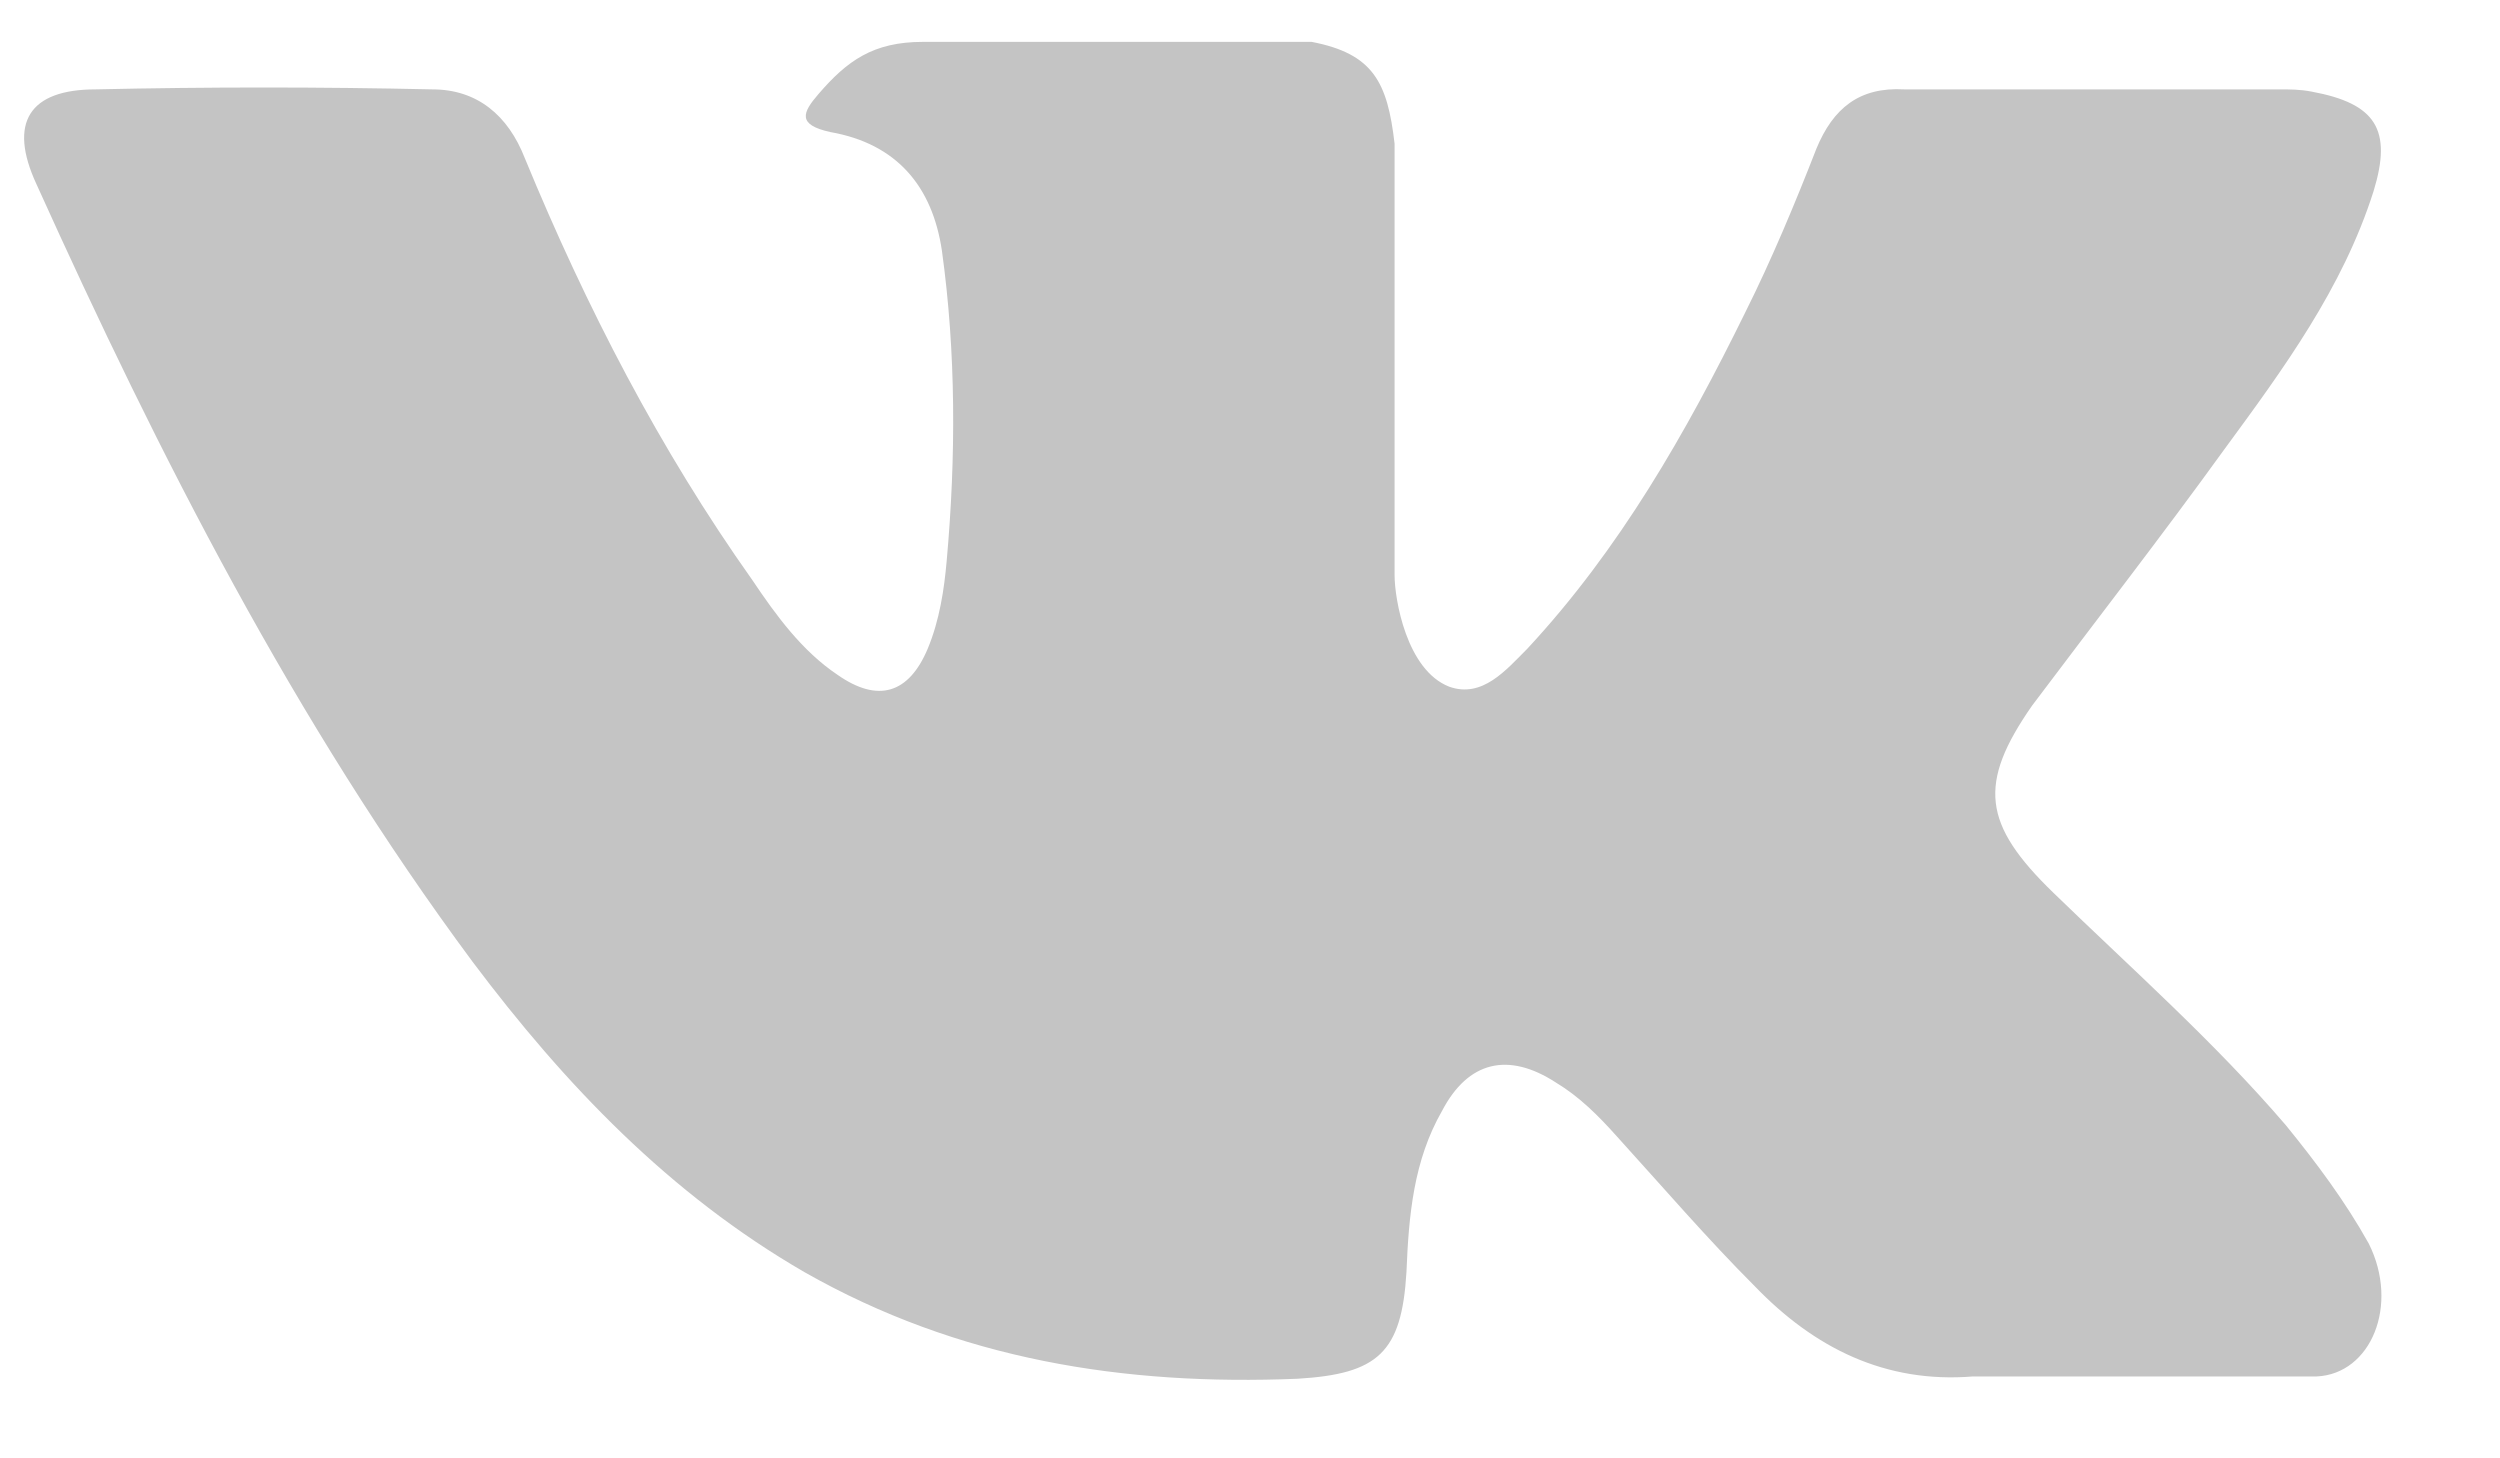 <svg width="12" height="7" viewBox="0 0 12 7" fill="none" xmlns="http://www.w3.org/2000/svg">
<path d="M9.857 4.286C10.232 4.65 10.63 5.002 10.972 5.401C11.12 5.583 11.256 5.765 11.37 5.969C11.518 6.265 11.381 6.595 11.12 6.607H9.47C9.049 6.641 8.708 6.47 8.423 6.174C8.196 5.947 7.98 5.696 7.763 5.457C7.672 5.355 7.581 5.264 7.468 5.196C7.24 5.048 7.047 5.093 6.922 5.332C6.785 5.571 6.762 5.833 6.751 6.106C6.728 6.493 6.614 6.595 6.228 6.618C5.397 6.652 4.601 6.527 3.861 6.106C3.213 5.731 2.712 5.207 2.268 4.616C1.415 3.466 0.766 2.192 0.175 0.884C0.038 0.588 0.141 0.429 0.459 0.429C0.994 0.417 1.54 0.417 2.075 0.429C2.291 0.429 2.439 0.554 2.519 0.759C2.814 1.475 3.167 2.158 3.611 2.784C3.725 2.954 3.85 3.125 4.02 3.239C4.214 3.375 4.362 3.33 4.453 3.114C4.51 2.977 4.532 2.829 4.544 2.693C4.589 2.192 4.589 1.692 4.521 1.202C4.475 0.895 4.305 0.69 3.986 0.634C3.827 0.599 3.85 0.542 3.929 0.451C4.066 0.292 4.191 0.201 4.43 0.201H6.296C6.592 0.258 6.66 0.395 6.694 0.69V2.761C6.694 2.875 6.751 3.216 6.956 3.296C7.115 3.353 7.229 3.216 7.331 3.114C7.775 2.636 8.093 2.078 8.378 1.498C8.503 1.248 8.617 0.975 8.719 0.713C8.799 0.52 8.924 0.417 9.14 0.429H10.938C10.995 0.429 11.04 0.429 11.097 0.44C11.404 0.497 11.484 0.622 11.393 0.918C11.245 1.384 10.96 1.771 10.676 2.158C10.38 2.568 10.062 2.977 9.754 3.387C9.493 3.762 9.516 3.956 9.857 4.286Z" fill="#C4C4C4"/>
</svg>
